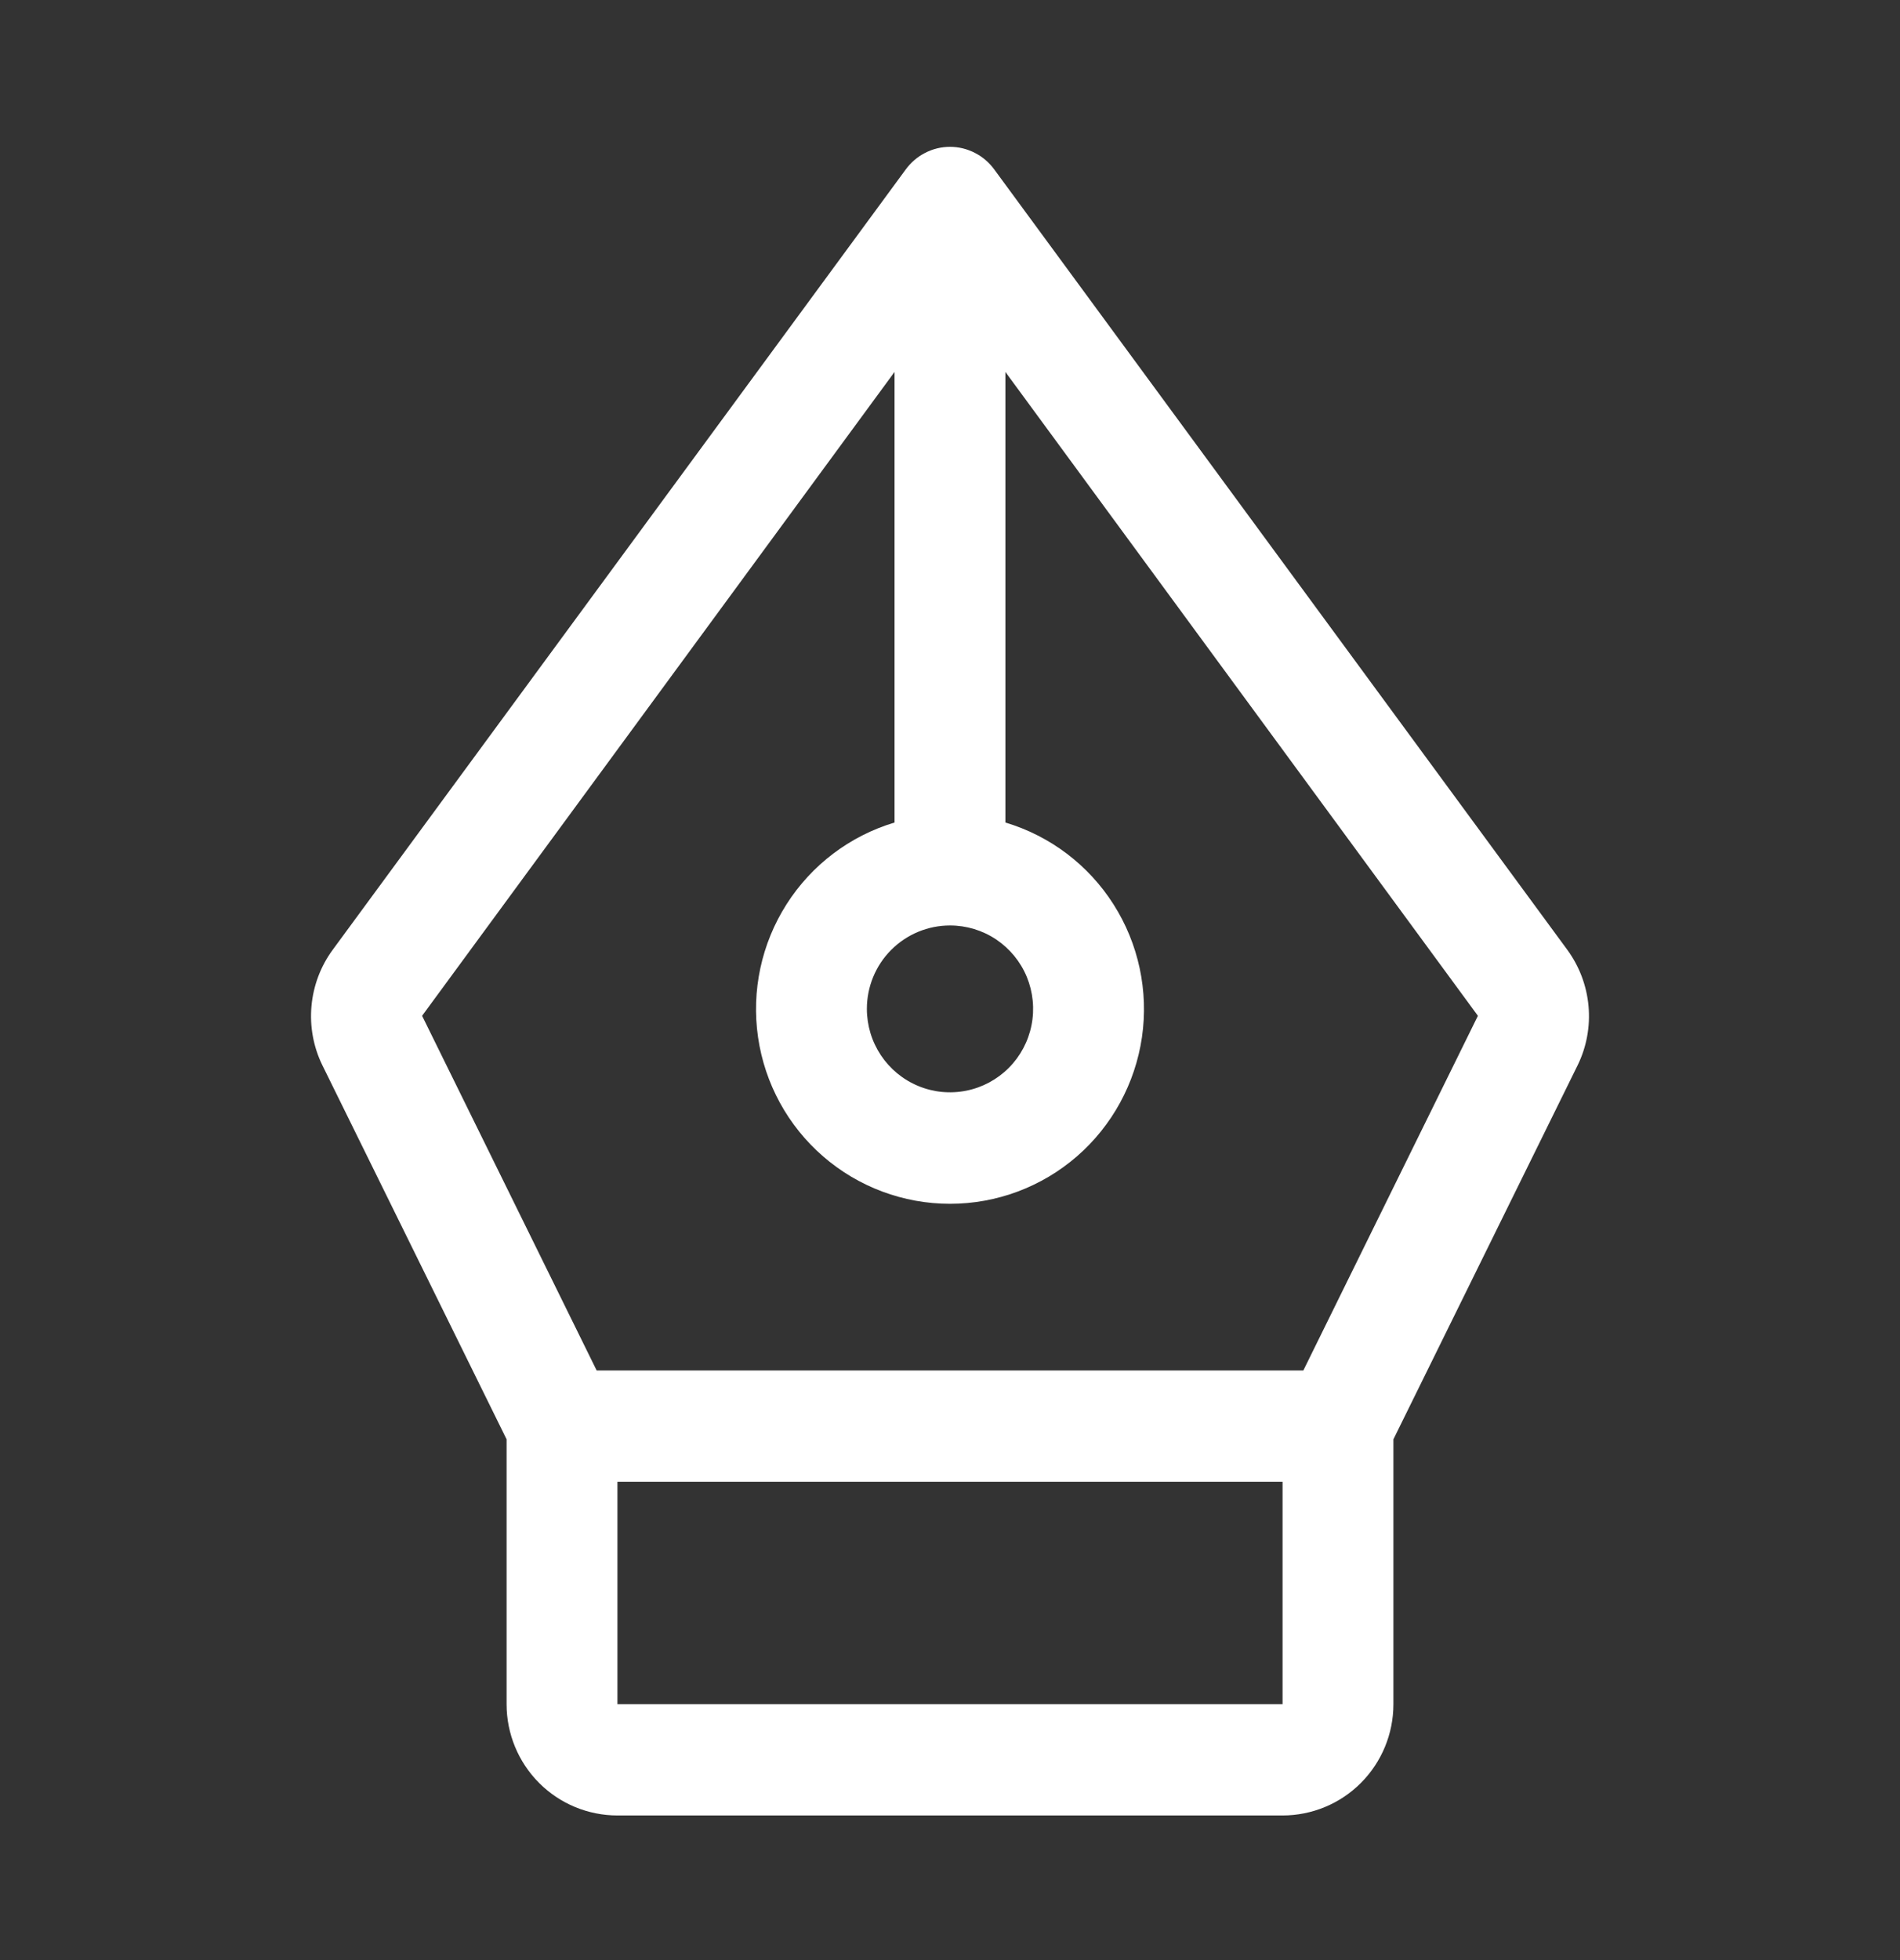 <svg width="32" height="33" viewBox="0 0 32 33" fill="none" xmlns="http://www.w3.org/2000/svg">
<rect x="0" y="0" width="32" height="33" fill="#333333" stroke="none"/>
<path d="M5.429 17.934L8.532 24.232V28.692C8.532 29.189 8.729 29.666 9.079 30.017C9.429 30.368 9.904 30.565 10.399 30.565H21.601C22.096 30.565 22.571 30.368 22.921 30.017C23.271 29.666 23.468 29.189 23.468 28.692V24.232L26.571 17.934C26.722 17.625 26.785 17.28 26.754 16.938C26.723 16.595 26.599 16.267 26.396 15.99L16.747 2.855C16.661 2.737 16.549 2.64 16.419 2.574C16.289 2.507 16.146 2.472 16 2.472C15.854 2.472 15.71 2.507 15.581 2.574C15.451 2.64 15.339 2.737 15.253 2.855L5.604 15.99C5.4 16.267 5.277 16.595 5.246 16.938C5.215 17.28 5.278 17.625 5.429 17.934ZM10.399 28.692V24.946H21.601V28.692H10.399ZM16 15.581C16.277 15.581 16.548 15.663 16.778 15.817C17.008 15.972 17.188 16.191 17.294 16.448C17.399 16.704 17.427 16.987 17.373 17.259C17.319 17.532 17.186 17.782 16.99 17.979C16.794 18.175 16.545 18.309 16.273 18.363C16.002 18.417 15.72 18.39 15.464 18.283C15.208 18.177 14.99 17.997 14.836 17.766C14.682 17.535 14.6 17.263 14.6 16.985C14.6 16.613 14.747 16.255 15.01 15.992C15.273 15.729 15.629 15.581 16 15.581ZM15.066 6.262V13.848C14.314 14.073 13.668 14.562 13.246 15.226C12.824 15.889 12.654 16.683 12.767 17.462C12.88 18.242 13.269 18.954 13.863 19.469C14.457 19.984 15.215 20.267 16 20.267C16.785 20.267 17.543 19.984 18.137 19.469C18.73 18.954 19.119 18.242 19.233 17.462C19.346 16.683 19.176 15.889 18.754 15.226C18.332 14.562 17.686 14.073 16.933 13.848V6.262L24.891 17.102L21.951 23.073H10.049L7.109 17.102L15.066 6.262Z" fill="white"/>
</svg>
